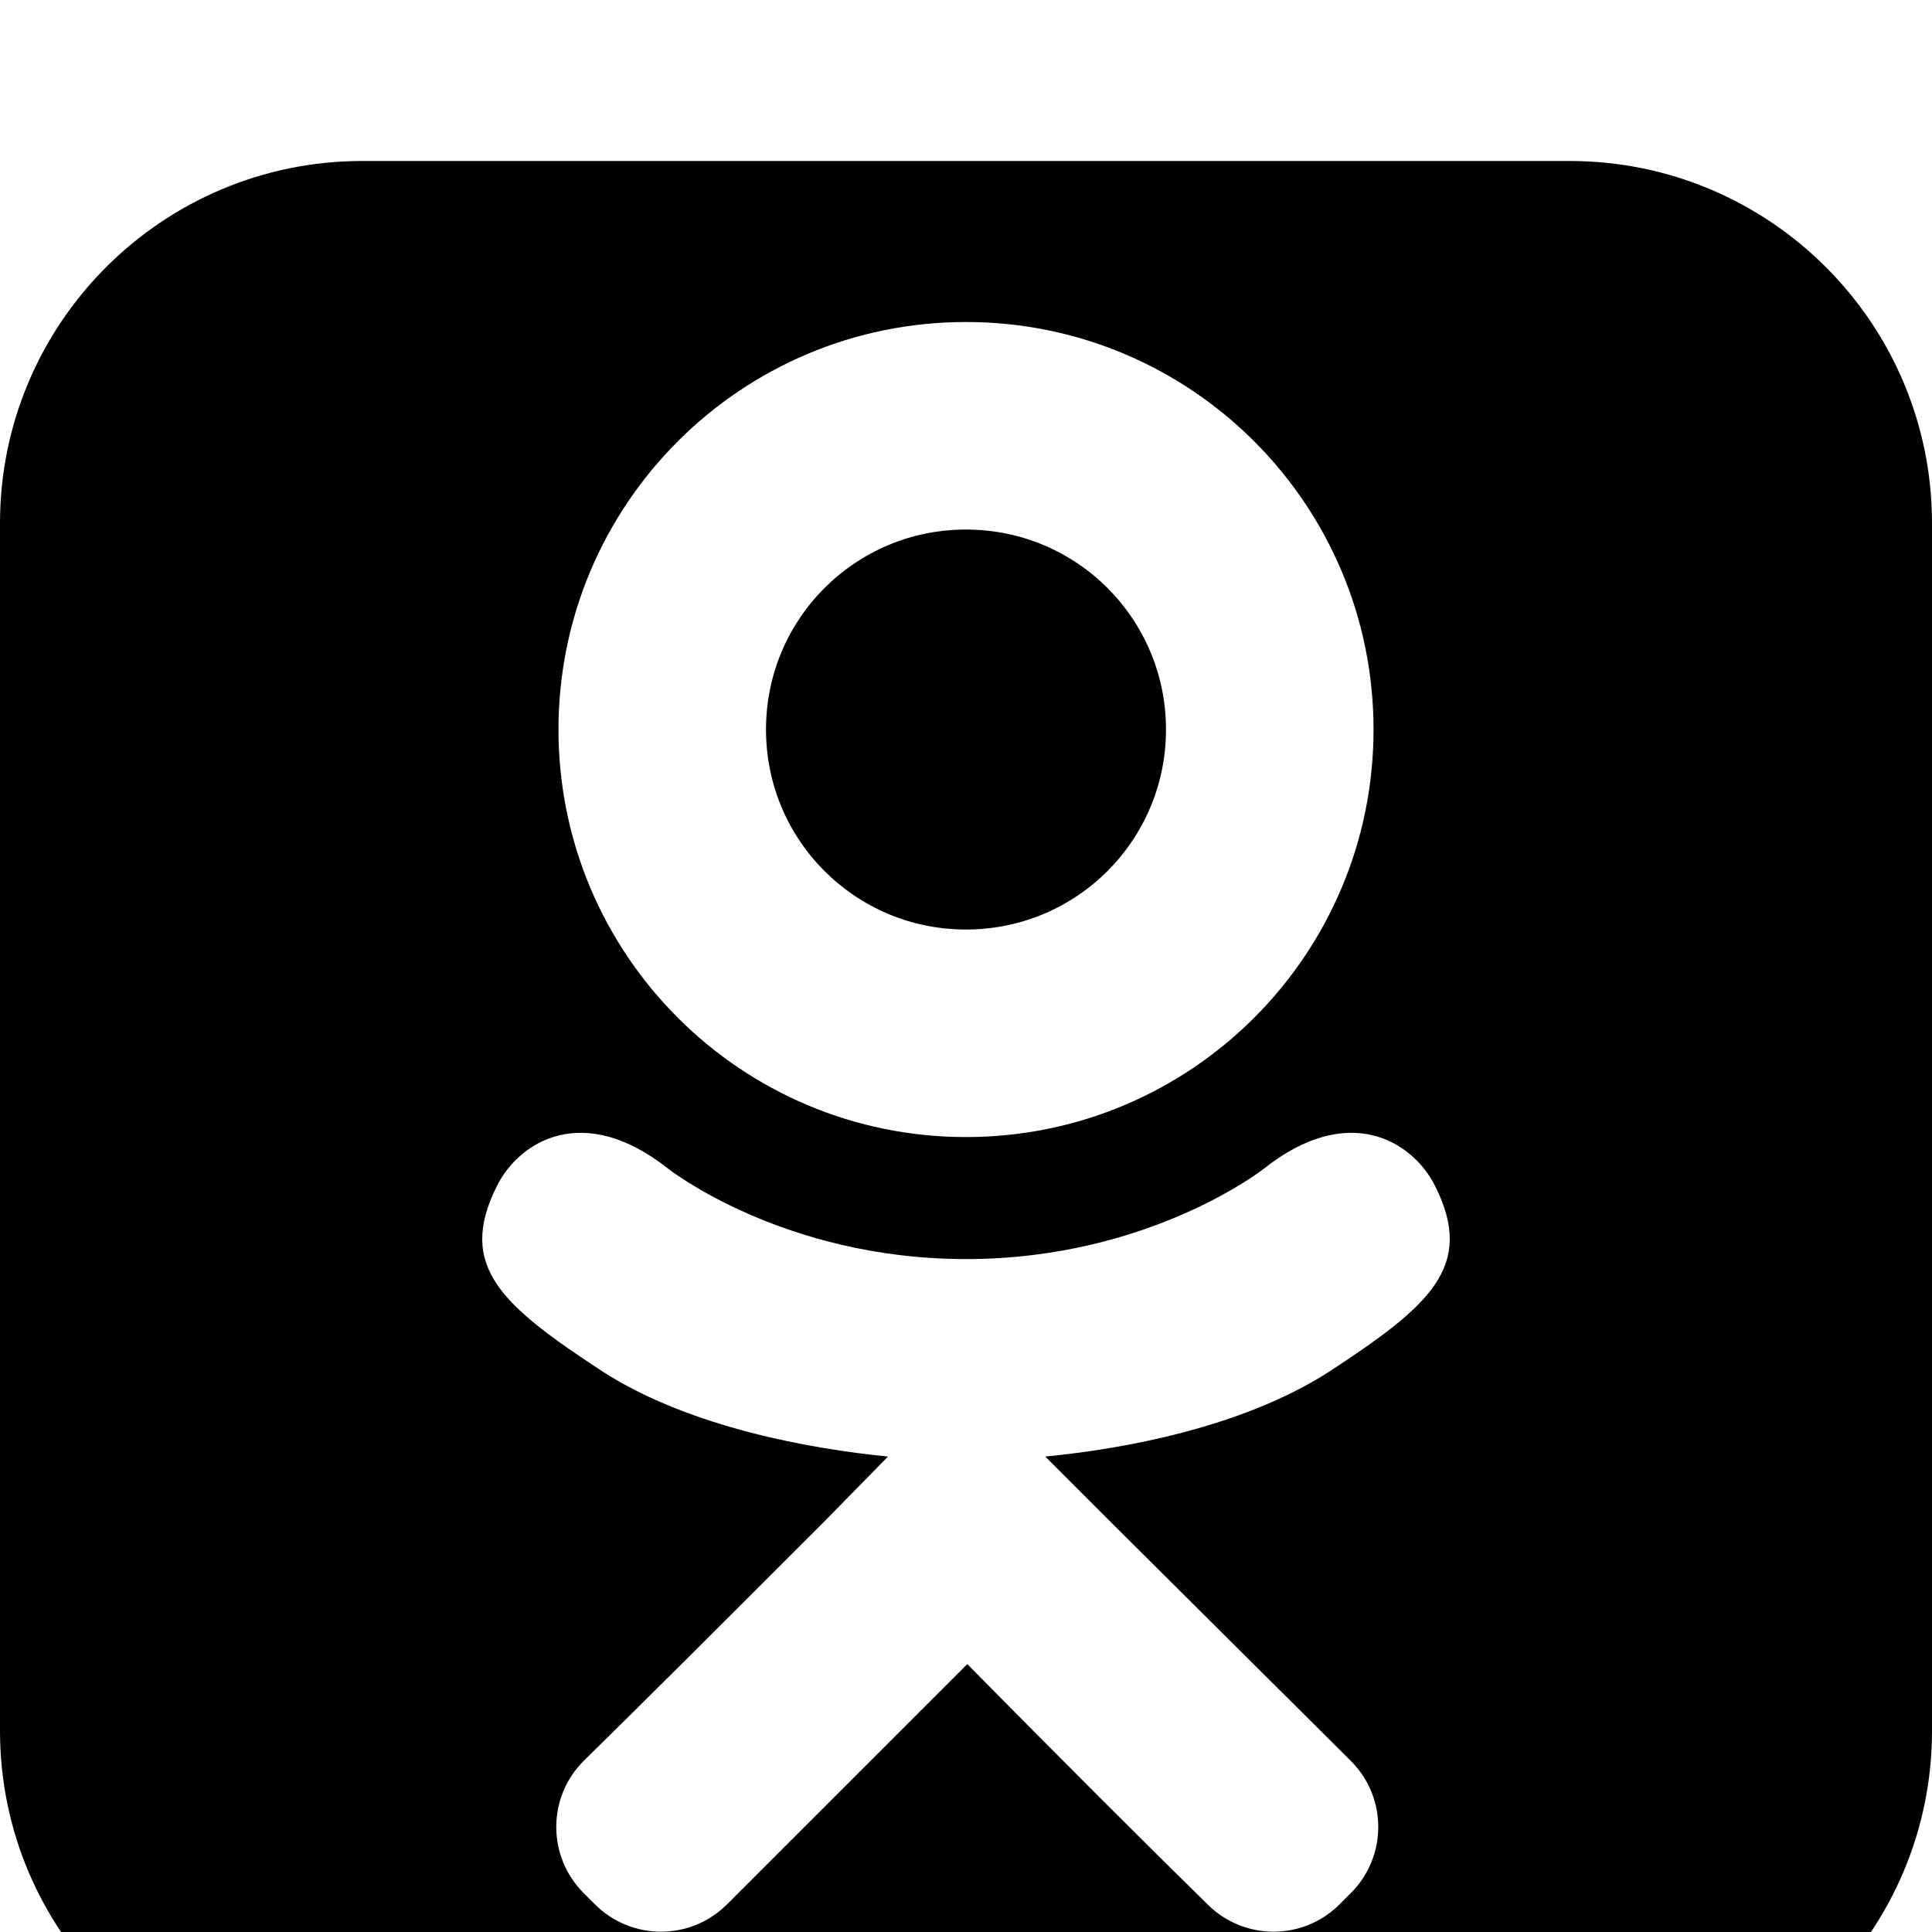 <?xml version="1.0" standalone="no"?>
<svg width="1536px" height="1536px" version="1.1" xmlns="http://www.w3.org/2000/svg">
    <path transform="scale(1, -1) translate(0, -1536)" glyph-name="odnoklassnike_square" unicode="&#xf264;" 

d="M927 956c0 -88 -71 -159 -159 -159s-159 71 -159 159s71 159 159 159s159 -71 159 -159zM1141 593c-18 36 -69 67 -136 14c0 0 -91 -72 -237 -72s-237 72 -237 72c-67 53 -118 22 -136 -14c-32 -64 4 -95 85 -148c69 -44 165 -61 226 -67l-51 -52
c-72 -72 -142 -142 -191 -190c-29 -29 -29 -76 0 -105l9 -9c29 -29 76 -29 105 0l191 191c72 -73 142 -143 191 -191c29 -29 76 -29 105 0l9 9c29 29 29 76 0 105l-191 190l-52 52c62 6 156 23 225 67c81 53 117 84 85 148zM1092 956c0 179 -145 324 -324 324
s-324 -145 -324 -324s145 -324 324 -324s324 145 324 324zM1536 1120v-960c0 -159 -129 -288 -288 -288h-960c-159 0 -288 129 -288 288v960c0 159 129 288 288 288h960c159 0 288 -129 288 -288z" />
</svg>